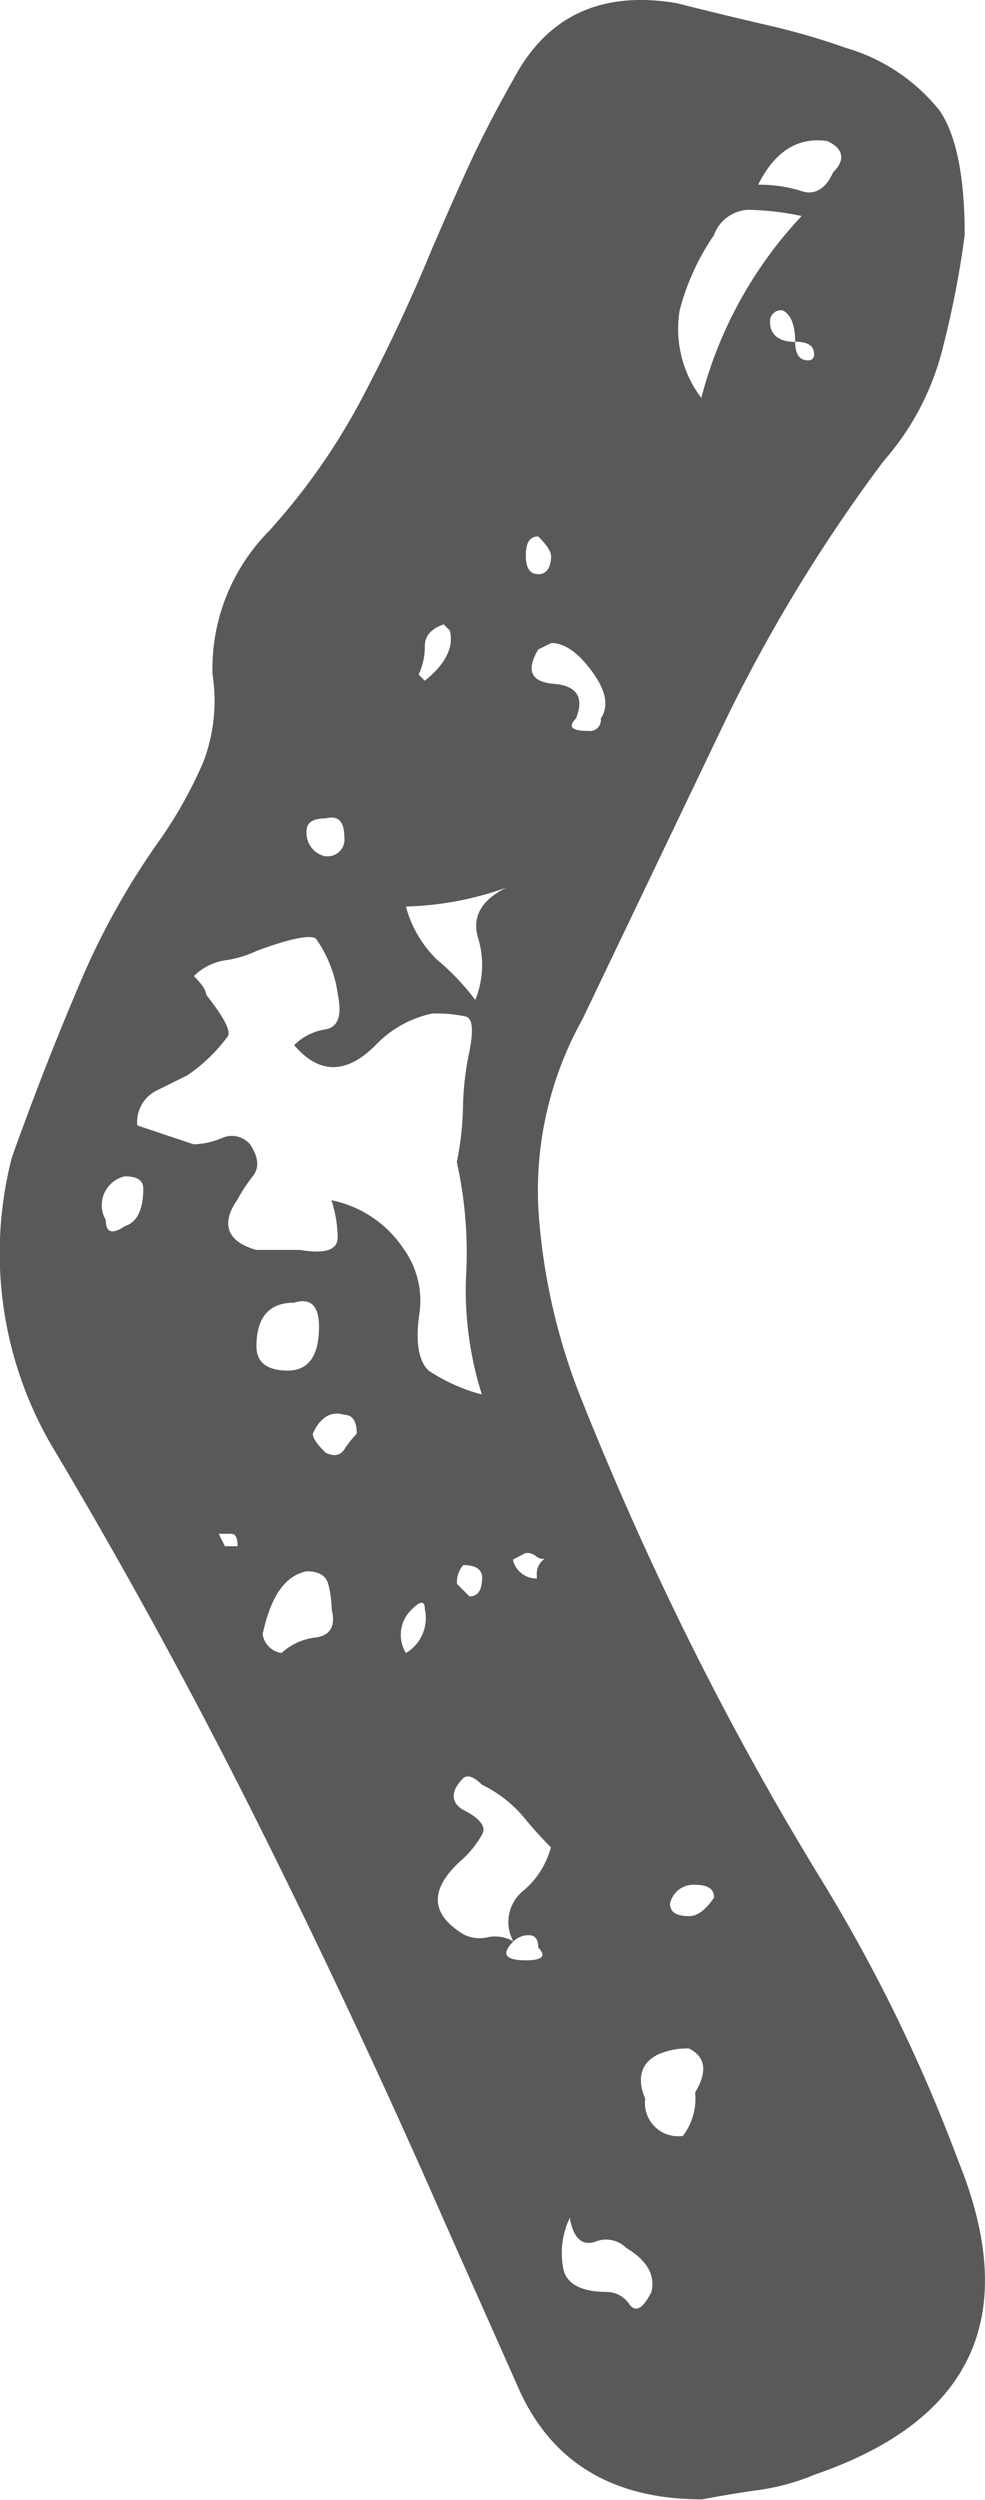 <svg xmlns="http://www.w3.org/2000/svg" viewBox="0 0 41.25 104.62"><defs><style>.cls-1{fill:#58595b;}</style></defs><title>Asset 2</title><g id="Layer_2" data-name="Layer 2"><g id="Layer_1-2" data-name="Layer 1"><path class="cls-1" d="M40.4,9.84a40.23,40.23,0,0,1-.92,4.73A11.26,11.26,0,0,1,37,19.3a66.81,66.81,0,0,0-6.83,11.29L24.39,42.66a14.71,14.71,0,0,0-1.84,8,25.87,25.87,0,0,0,1.84,8q2.1,5.25,4.59,10.24t5.38,9.71a67.82,67.82,0,0,1,5.77,11.82q3.94,9.71-6,13.13a9.53,9.53,0,0,1-2.36.65q-1.05.14-2.36.39-5.51,0-7.61-4.46l-3.15-7.08q-3.68-8.4-7.74-16.54T2.33,60.78A16,16,0,0,1,.5,48.43q1.31-3.67,2.76-7.08A31.54,31.54,0,0,1,6.8,35,18.58,18.58,0,0,0,8.51,31.9a7.17,7.17,0,0,0,.39-3.67,8.18,8.18,0,0,1,2.36-6,27.19,27.19,0,0,0,3.94-5.64q1.58-3,2.89-6.17.79-1.84,1.57-3.55c.53-1.14,1.14-2.32,1.84-3.55Q23.6-.66,28.33.13q2.1.53,3.8.92T35.41,2a7.81,7.81,0,0,1,3.94,2.63Q40.4,6.17,40.4,9.84ZM5.22,49.23a1.24,1.24,0,0,0-.79,1.83c0,.52.26.62.79.26Q6,51.07,6,49.75C6,49.4,5.75,49.23,5.22,49.23Zm8.66,1a4.77,4.77,0,0,1,3,2A3.73,3.73,0,0,1,17.56,55c-.18,1.22,0,2,.39,2.36a7.44,7.44,0,0,0,2.23,1,14.39,14.39,0,0,1-.66-5,17.49,17.49,0,0,0-.39-4.73,12.41,12.41,0,0,0,.26-2.36A12.06,12.06,0,0,1,19.66,44c.17-.88.13-1.36-.13-1.45a5.38,5.38,0,0,0-1.44-.13,4.57,4.57,0,0,0-2.36,1.32q-1.84,1.84-3.41,0a2.35,2.35,0,0,1,1.31-.66c.52-.09.7-.56.52-1.44a5.3,5.3,0,0,0-.92-2.36c-.26-.17-1.09,0-2.49.52a4.59,4.59,0,0,1-1.31.39,2.35,2.35,0,0,0-1.31.66c.35.35.52.62.52.79.7.88,1,1.44.92,1.7A6.9,6.9,0,0,1,7.85,45l-1.31.65a1.47,1.47,0,0,0-.79,1.45l2.36.79a3.22,3.22,0,0,0,1.18-.26,1,1,0,0,1,1.18.26q.53.79.13,1.32a6.89,6.89,0,0,0-.66,1c-.7,1-.44,1.75.79,2.1h1.84c1.05.18,1.57,0,1.57-.52A5.06,5.06,0,0,0,13.89,50.27ZM9.95,64.71c0-.35-.09-.52-.26-.52H9.16l.26.52Zm2.1-7.35c.87,0,1.31-.62,1.31-1.84,0-.87-.35-1.22-1.05-1-1.05,0-1.57.62-1.57,1.83C10.74,57,11.17,57.36,12.05,57.36Zm.79,8.4c-.88.18-1.49,1-1.84,2.63a.93.93,0,0,0,.79.79,2.5,2.5,0,0,1,1.44-.65c.61-.09.83-.48.66-1.18a4.44,4.44,0,0,0-.13-1C13.67,65.94,13.36,65.76,12.84,65.76Zm.79-29.93a.7.7,0,0,0,.79-.79q0-1-.79-.79c-.53,0-.79.18-.79.52A1,1,0,0,0,13.63,35.84ZM14.94,60c0-.53-.18-.79-.53-.79-.52-.17-1,.09-1.31.79,0,.18.17.44.53.79.35.18.61.13.79-.13A4.22,4.22,0,0,1,14.94,60ZM17,69.18a1.7,1.7,0,0,0,.79-1.84c0-.35-.18-.35-.53,0A1.46,1.46,0,0,0,17,69.18Zm2.89-27.3a3.88,3.88,0,0,0,.13-2.63c-.26-.87.13-1.58,1.18-2.1a13.51,13.51,0,0,1-4.2.79,4.82,4.82,0,0,0,1.31,2.23A10,10,0,0,1,19.92,41.87Zm-2.1-13.39c.87-.7,1.22-1.4,1.05-2.1l-.26-.26c-.52.18-.79.48-.79.92a2.66,2.66,0,0,1-.26,1.18ZM21.5,81.25c-.53.53-.35.79.52.79.7,0,.87-.18.52-.53,0-.35-.13-.52-.39-.52a.9.9,0,0,0-.65.26,1.68,1.68,0,0,1,.39-2.1,3.57,3.57,0,0,0,1.18-1.84A17.17,17.17,0,0,1,21.89,76a5.34,5.34,0,0,0-1.71-1.31c-.35-.35-.62-.43-.79-.26-.52.52-.52,1,0,1.31.7.35,1,.71.79,1.05a4.11,4.11,0,0,1-.79,1q-2.11,1.85,0,3.15a1.45,1.45,0,0,0,1.05.13A1.52,1.52,0,0,1,21.5,81.25ZM19.4,65.5a1.07,1.07,0,0,0-.26.79l.52.52c.35,0,.53-.26.53-.79C20.19,65.68,19.92,65.5,19.4,65.5Zm3.41-.26a.52.52,0,0,1-.4-.14A.55.55,0,0,0,22,65l-.52.27a1,1,0,0,0,1,.79v-.26A.74.74,0,0,1,22.81,65.24Zm.26-42c0-.17-.18-.44-.53-.79-.35,0-.52.26-.52.79s.17.79.52.79S23.08,23.76,23.08,23.23Zm0,3.68-.53.26c-.52.88-.31,1.36.66,1.44s1.27.57.92,1.45c-.35.35-.18.52.52.52a.46.46,0,0,0,.52-.52c.35-.53.22-1.18-.39-2S23.6,26.91,23.08,26.91Zm.79,65.9h0A3.44,3.44,0,0,0,23.6,95c.17.62.79.92,1.84.92a1.14,1.14,0,0,1,.92.52c.26.35.57.18.92-.52.17-.7-.18-1.32-1.05-1.84a1.2,1.2,0,0,0-1.31-.26C24.39,94,24,93.68,23.86,92.8Zm4.73-3.42a2.56,2.56,0,0,0,.52-1.83c.53-.88.44-1.49-.26-1.84a3,3,0,0,0-1.31.26c-.7.35-.88,1-.52,1.84A1.39,1.39,0,0,0,28.59,89.39Zm1.31-10c0-.35-.26-.52-.79-.52a1,1,0,0,0-1.05.79c0,.35.26.52.79.52Q29.37,80.2,29.9,79.42Zm-.53-62.75a17.57,17.57,0,0,1,4.2-7.61,11.84,11.84,0,0,0-2.23-.26A1.6,1.6,0,0,0,29.9,9.84,10,10,0,0,0,28.46,13,4.8,4.8,0,0,0,29.38,16.67Zm2.36-8.92A5.86,5.86,0,0,1,33.58,8c.53.18,1-.09,1.31-.79.53-.52.44-1-.26-1.31C33.4,5.73,32.44,6.34,31.74,7.75Zm1.57,6.56c0,.52.17.79.53.79a.23.23,0,0,0,.26-.26c0-.35-.26-.52-.79-.52,0-.7-.18-1.14-.52-1.31a.46.46,0,0,0-.53.52C32.26,14,32.61,14.31,33.31,14.31Z"/></g></g></svg>